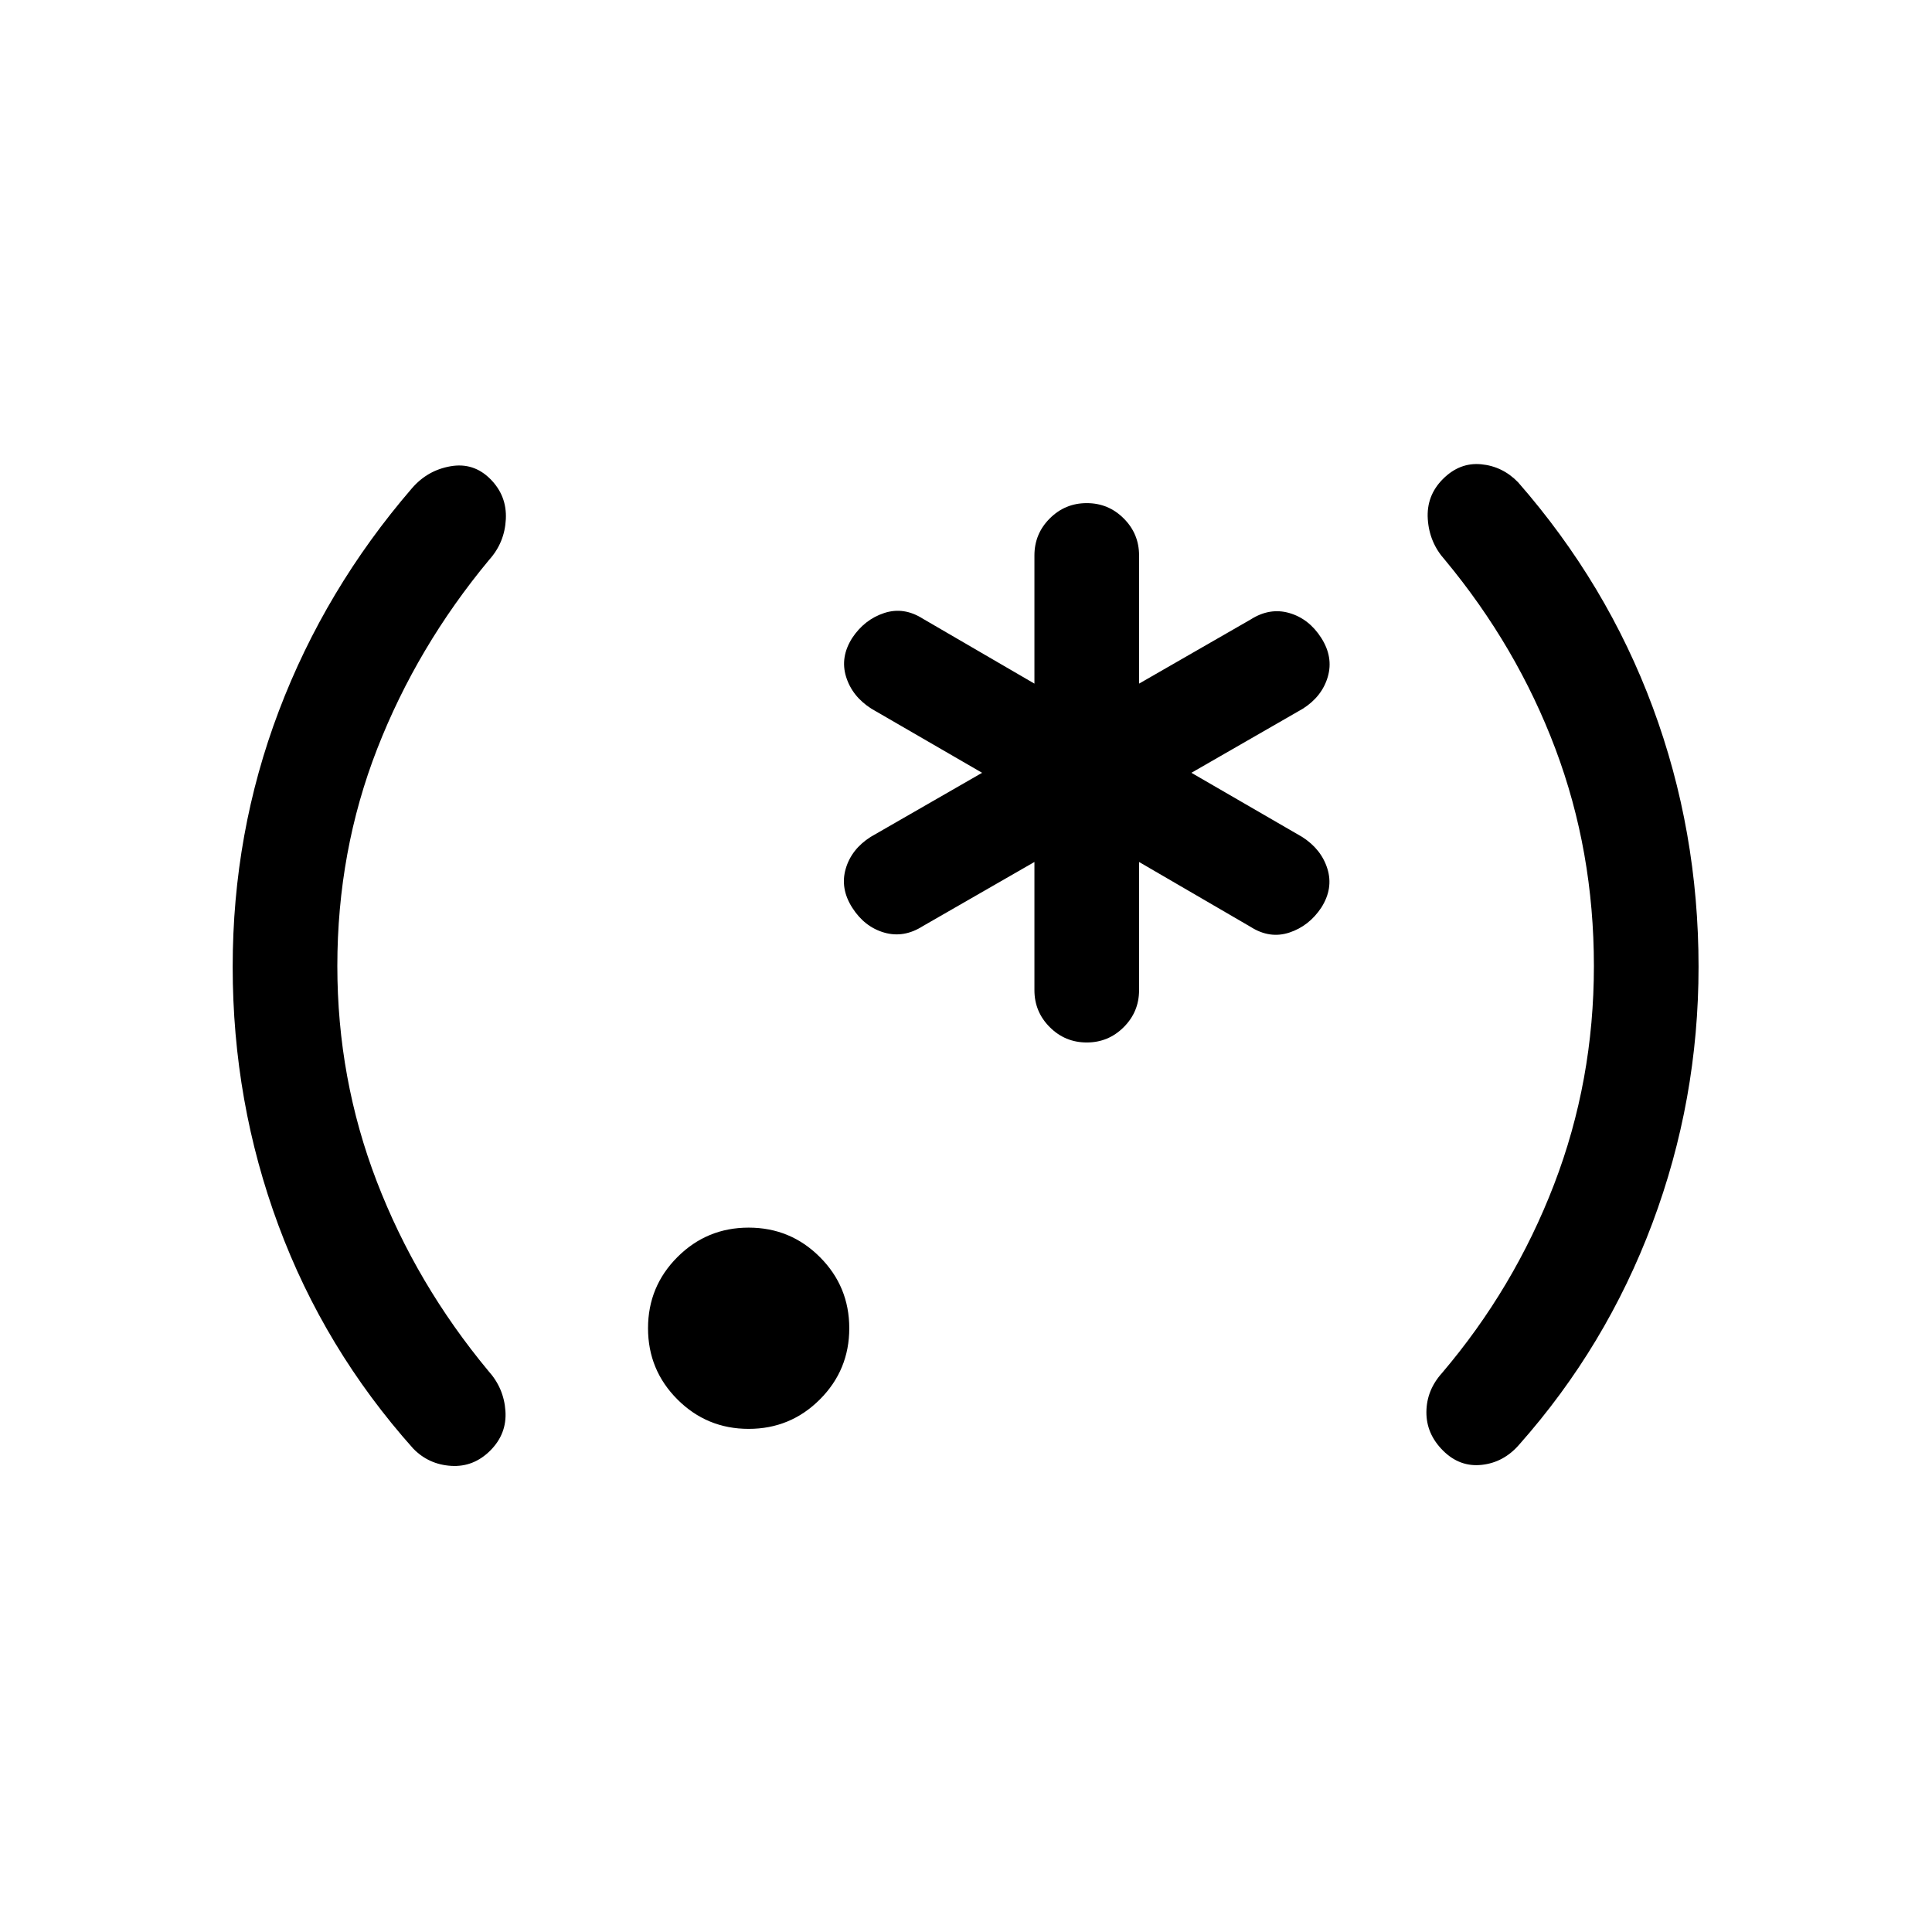 <svg viewBox="0 -960 960 960"><path d="M115.62-479.62q0-66.61 22.96-127.15 22.96-60.54 66.11-110.61 7.7-8.93 19.16-10.93t19.77 6.31q8.3 8.31 7.73 19.96-.58 11.65-8.27 20.19-35.85 43.16-55.66 93.96-19.8 50.81-19.8 107.89 0 56.08 19.61 107.08 19.62 51 55.46 94.15 7.7 8.54 8.46 19.89.77 11.34-7.53 19.65-8.31 8.31-19.46 7.61-11.16-.69-18.85-8.61-44.15-49.46-66.92-110.81-22.77-61.34-22.77-128.58ZM372-250q-20.77 0-35.38-14.62Q322-279.23 322-300q0-20.77 14.62-35.38Q351.23-350 372-350q20.77 0 35.38 14.62Q422-320.77 422-300q0 20.77-14.62 35.38Q392.77-250 372-250Zm168-192q-10.77 0-18.38-7.62Q514-457.23 514-468v-63.69l-55.39 31.84q-9.53 6.08-19.3 3.23-9.77-2.84-15.85-12.38-6.07-9.54-3.23-19.31 2.85-9.77 12.39-15.84L488-576l-55-31.85q-9.54-6.07-12.58-15.84-3.03-9.77 3.04-19.31 6.08-9.15 15.85-12.38 9.77-3.23 19.3 2.84L514-620.31V-684q0-10.77 7.62-18.38Q529.23-710 540-710t18.38 7.62Q566-694.77 566-684v63.69l55.39-31.84q9.53-6.08 19.3-3.23 9.77 2.84 15.85 12.38 6.07 9.54 3.23 19.31-2.85 9.77-12.39 15.84L592-576l55 31.85q9.54 6.07 12.58 15.84 3.03 9.77-3.04 19.31-6.08 9.15-15.85 12.38-9.77 3.23-19.3-2.84L566-531.69V-468q0 10.77-7.62 18.38Q550.77-442 540-442Zm304-37.62q0 66.24-22.96 127.47-22.96 61.23-66.12 109.92-7.69 8.92-18.65 10.11-10.96 1.2-19.27-7.11-8.31-8.31-8.23-19.15.08-10.85 7.77-19.39 35.84-42.15 55.65-93.65Q792-422.92 792-480t-19.12-107.89q-19.11-50.8-54.96-93.96-7.69-8.54-8.46-20.19-.77-11.65 7.54-19.96t18.96-7.31q10.65 1 18.35 8.93 44.15 50.46 66.92 111.8Q844-547.23 844-479.62Z"/></svg>